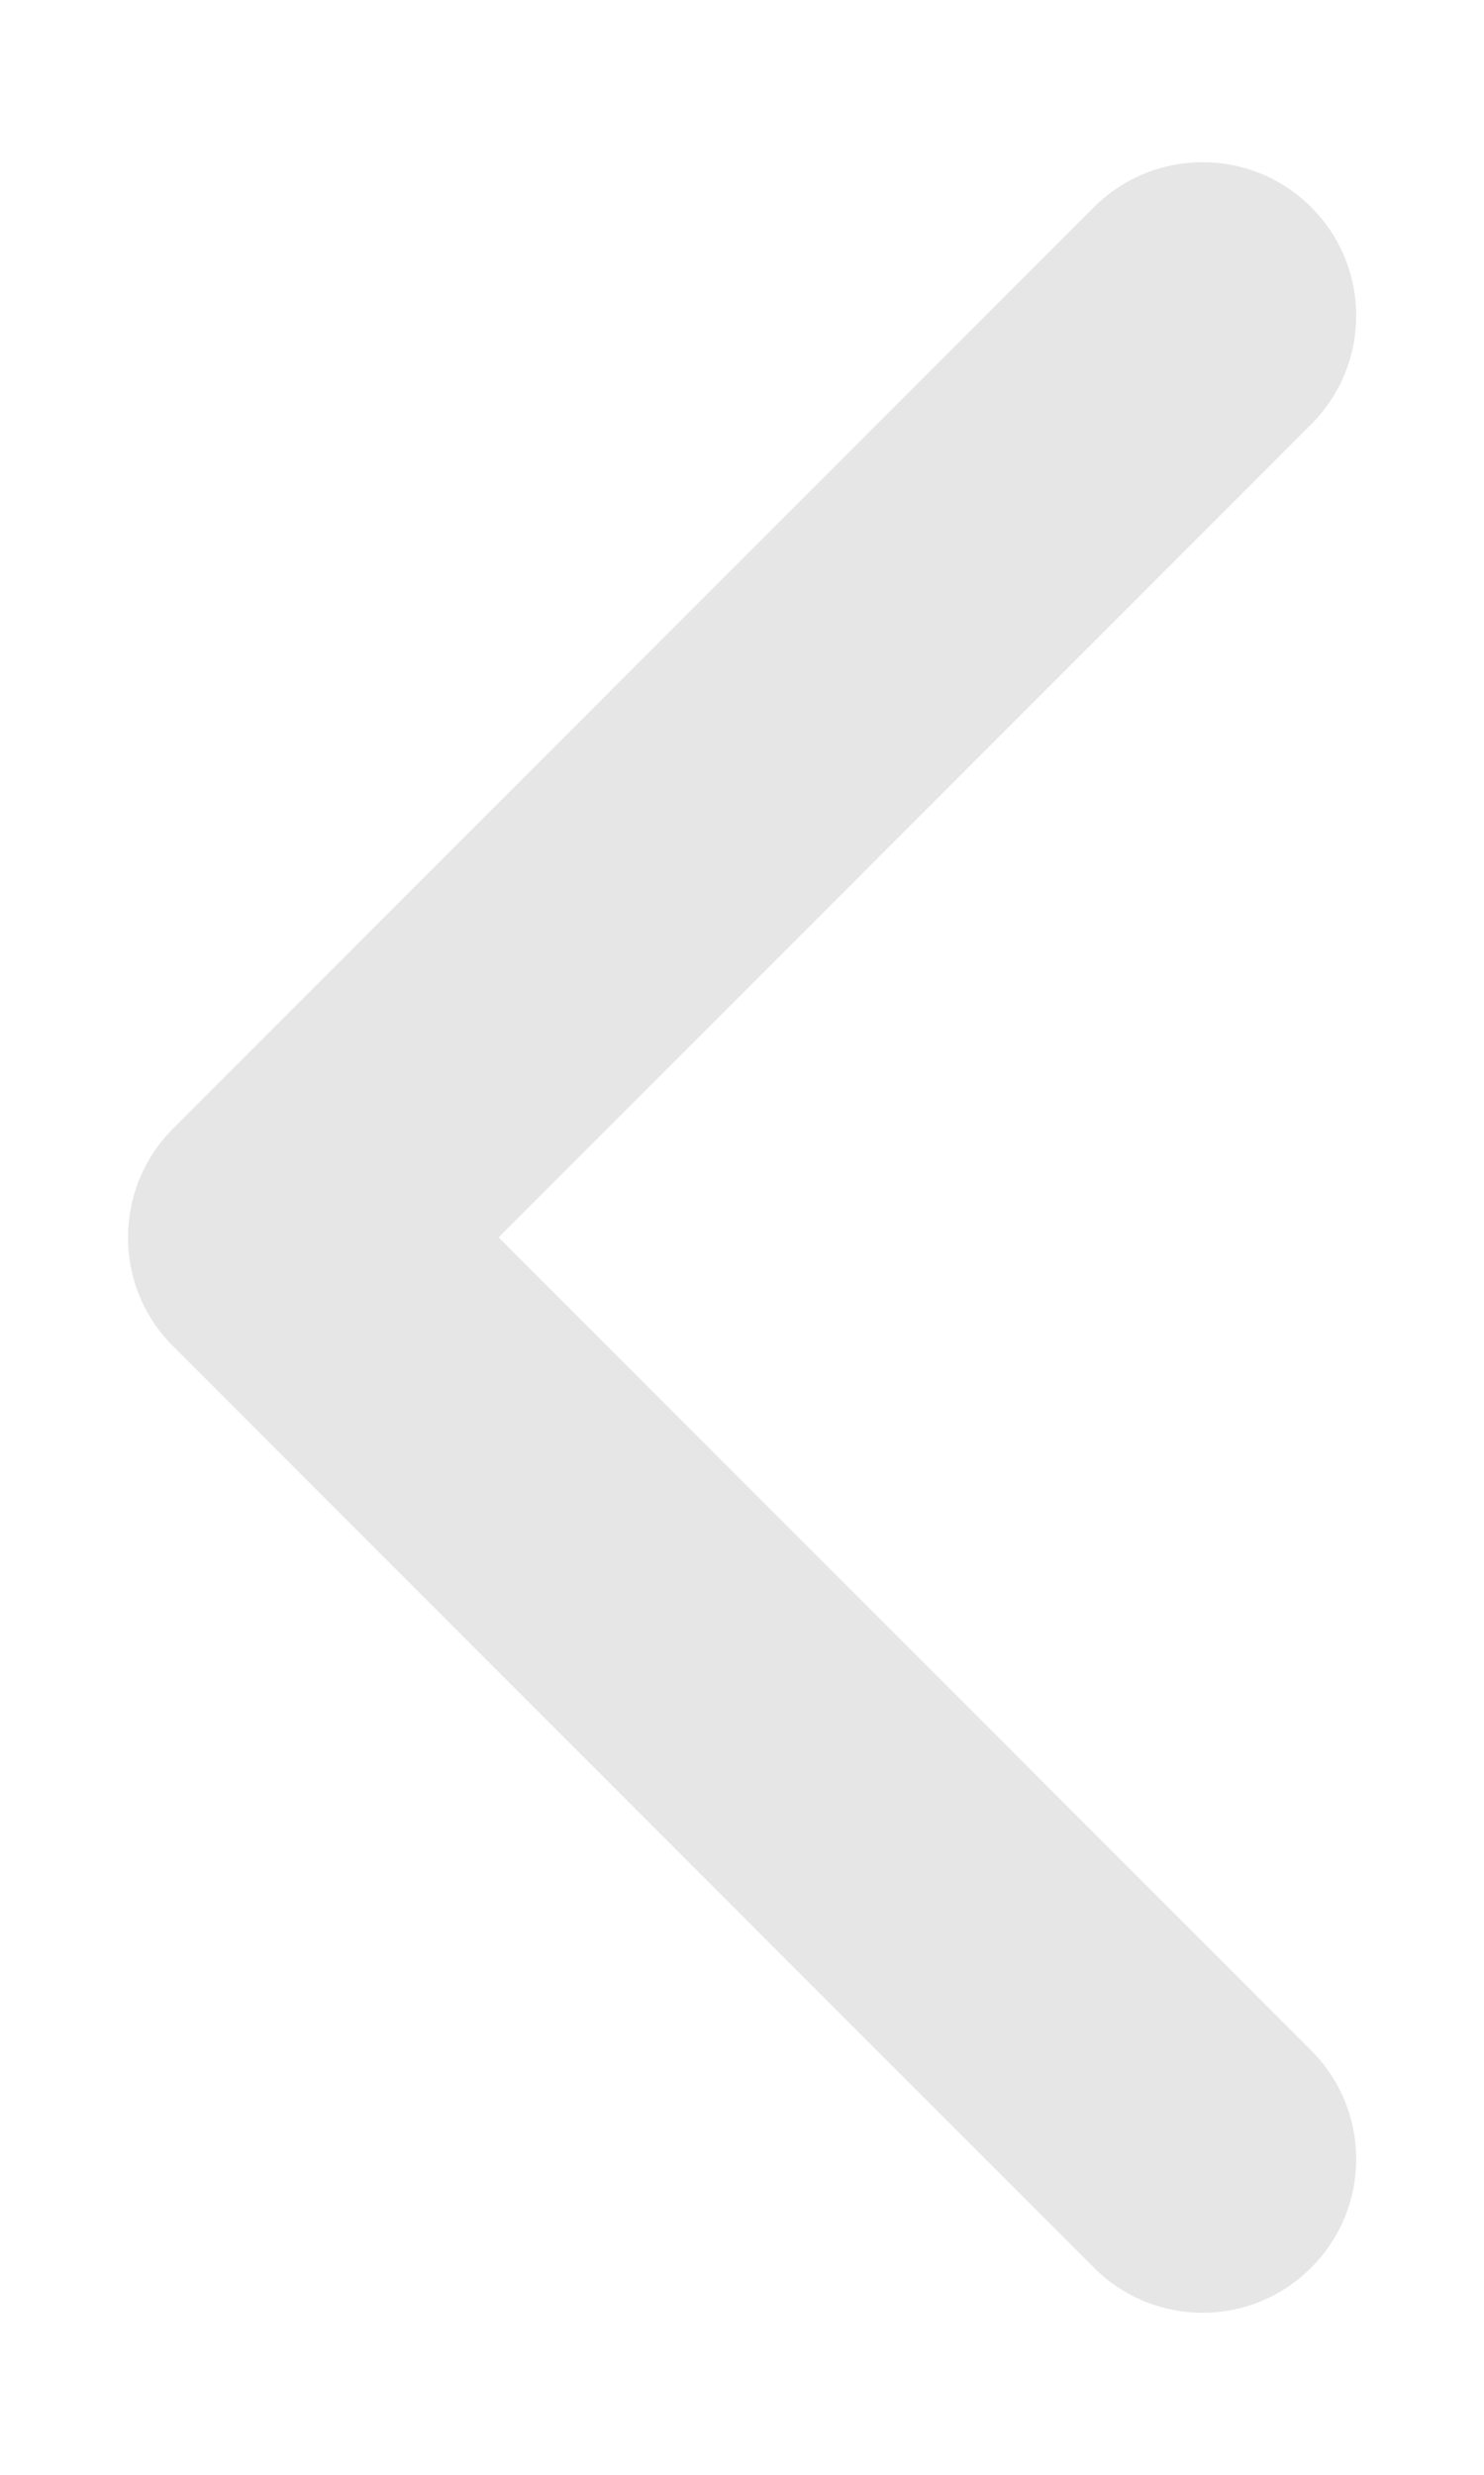 <svg width="6" height="10" viewBox="0 0 6 10" fill="none" xmlns="http://www.w3.org/2000/svg">
<path fill-rule="evenodd" clip-rule="evenodd" d="M5.301 0.837C5.544 1.079 5.544 1.472 5.301 1.715L2.016 5L5.301 8.285C5.544 8.528 5.544 8.921 5.301 9.163C5.059 9.406 4.666 9.406 4.423 9.163L0.699 5.439C0.457 5.197 0.457 4.804 0.699 4.561L4.423 0.837C4.666 0.595 5.059 0.595 5.301 0.837Z" fill="#E6E6E6"/>
</svg>
